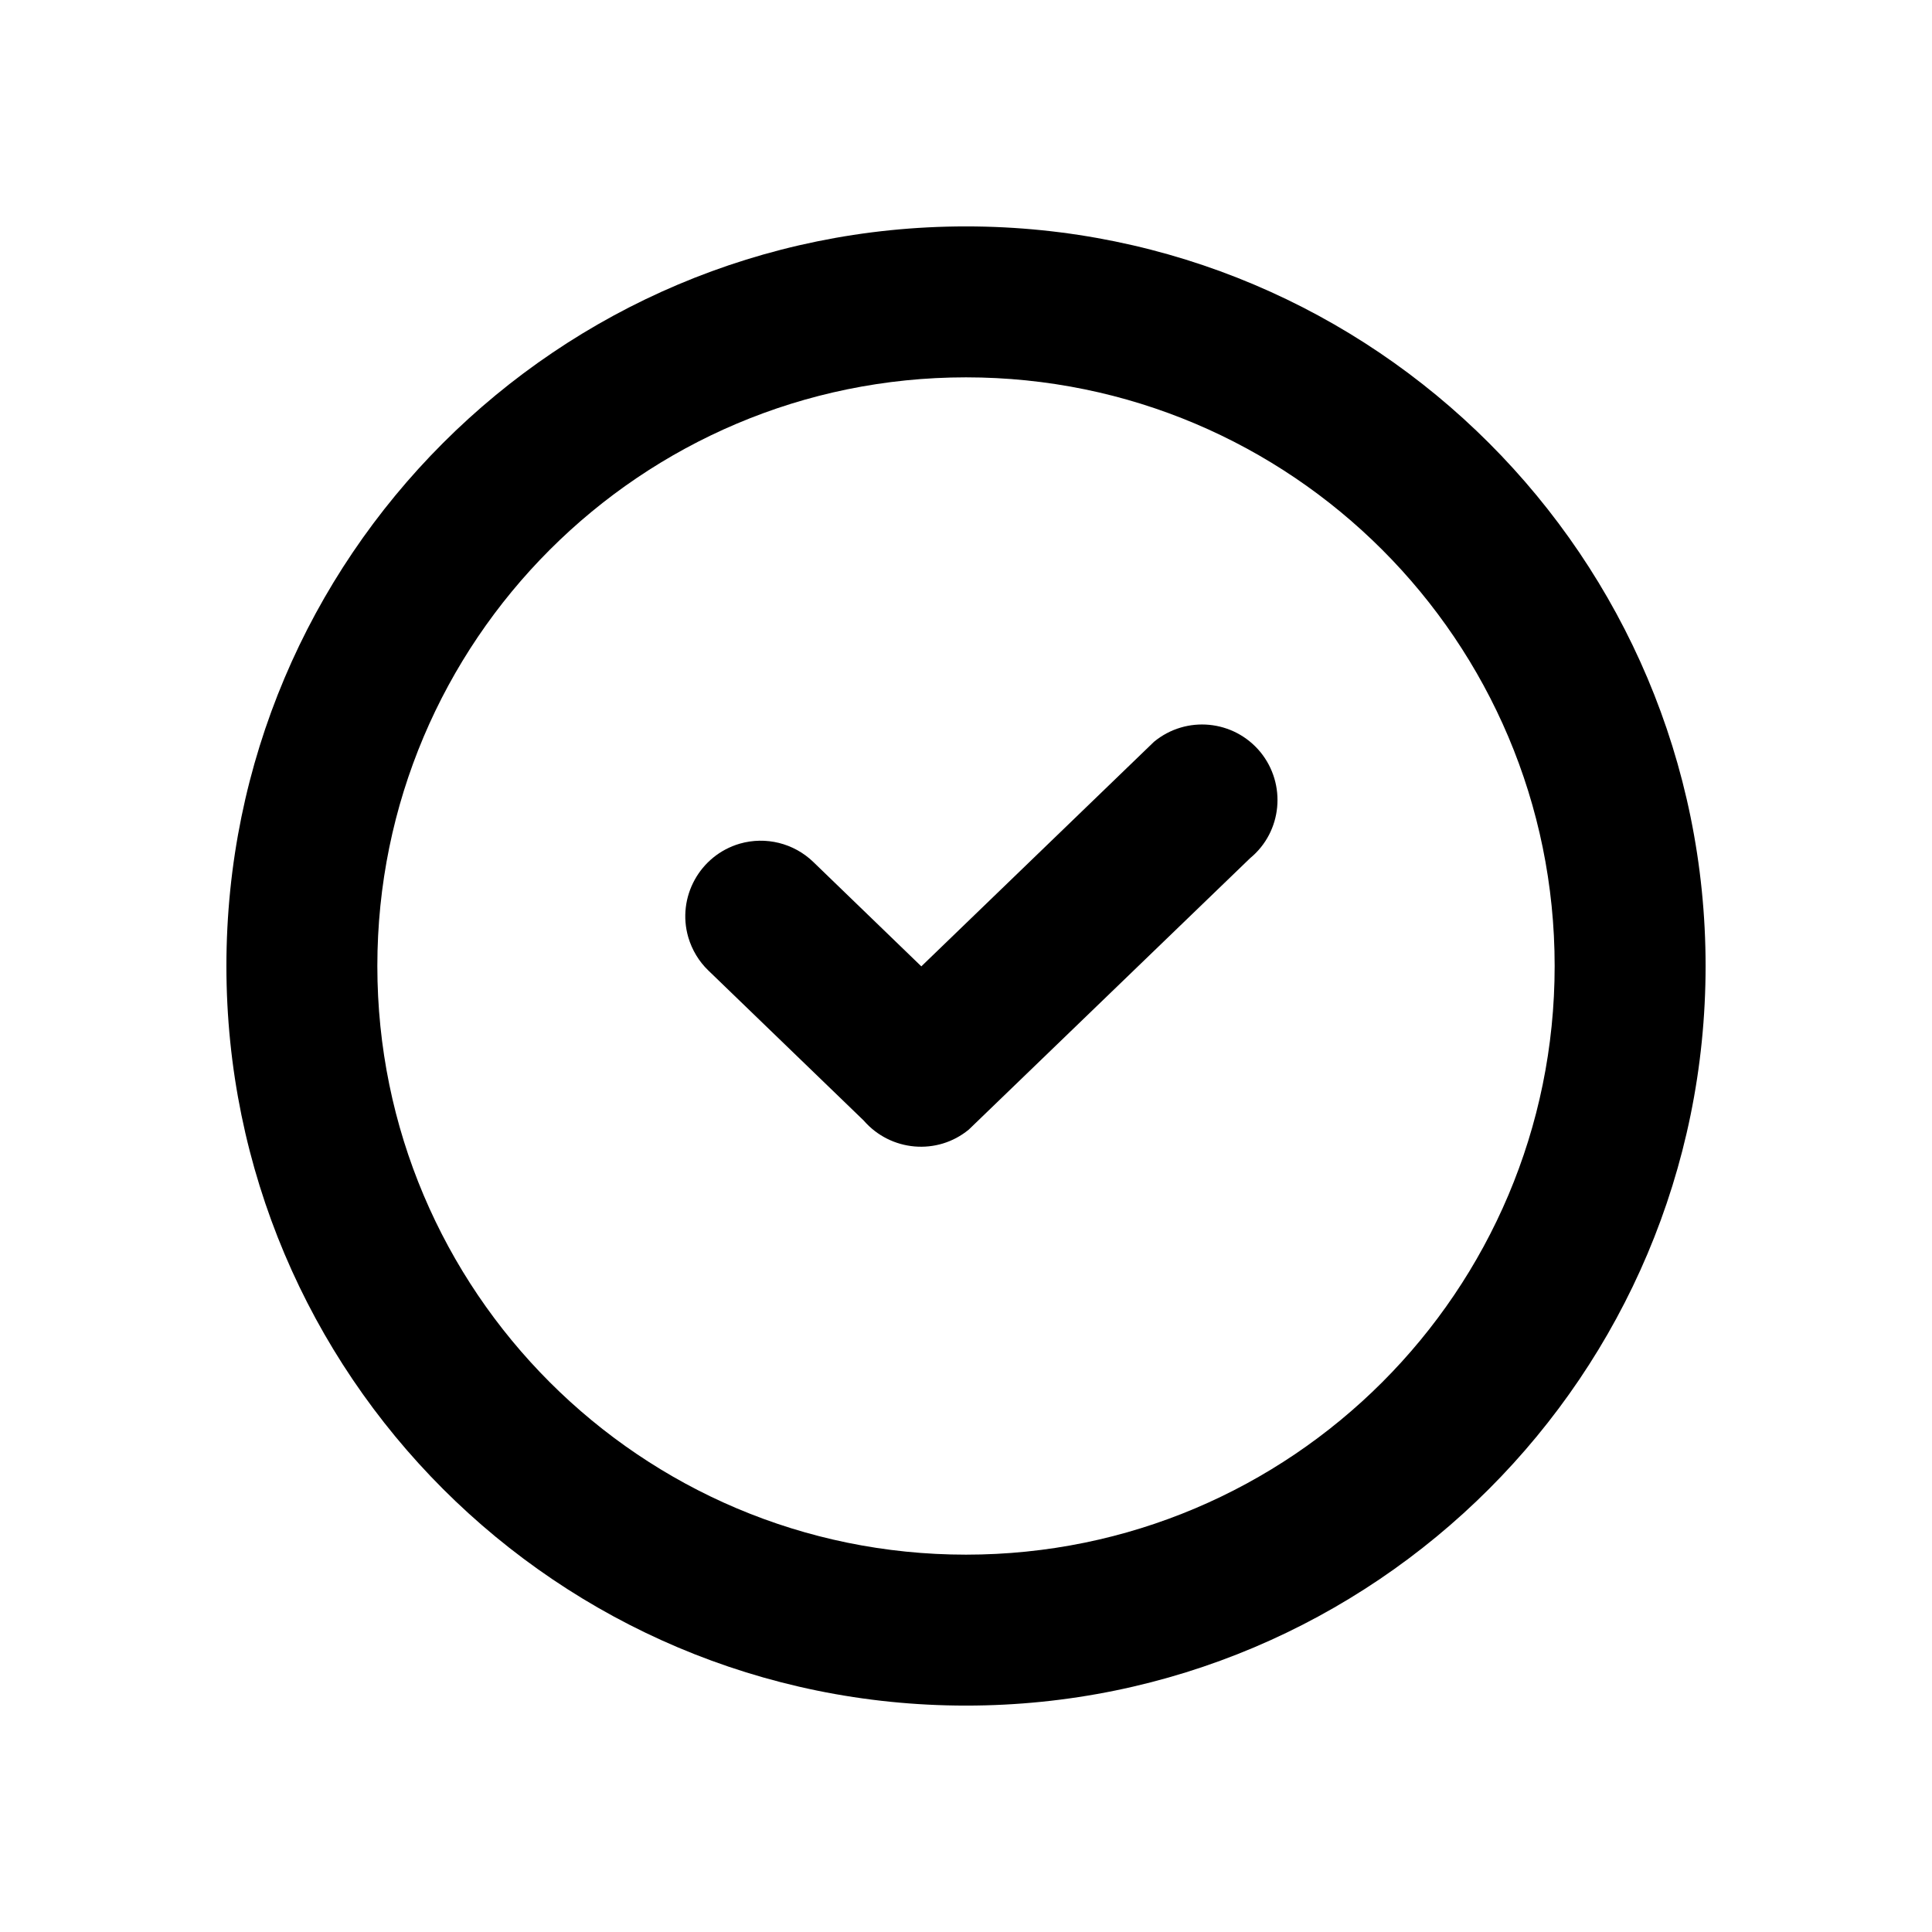 <svg xmlns="http://www.w3.org/2000/svg" xmlns:xlink="http://www.w3.org/1999/xlink" fill="none" version="1.1" width="16"
  height="16" viewBox="0 0 16 16">
  <defs>
    <clipPath id="master_svg0_975_044013">
      <rect x="0" y="0" width="16" height="16" rx="0" />
    </clipPath>
  </defs>
  <g clip-path="url(#master_svg0_975_044013)">
    <g>
      <g>
        <path
          d="M8,14.125C11.383,14.125,14.125,11.383,14.125,8C14.125,4.617,11.383,1.875,8,1.875C4.617,1.875,1.875,4.617,1.875,8C1.875,11.383,4.617,14.125,8,14.125ZM8,3.125C10.692,3.125,12.875,5.308,12.875,8C12.875,10.692,10.692,12.875,8,12.875C5.308,12.875,3.125,10.692,3.125,8C3.125,5.308,5.308,3.125,8,3.125Z"
          fill-rule="evenodd" fill="black" fill-opacity="1" />
      </g>
      <g>
        <path
          d="M8.024,9.354L10.353,7.107C10.619,6.888,10.656,6.494,10.437,6.227C10.217,5.961,9.824,5.923,9.557,6.143L7.63,8.003L6.735,7.138C6.573,6.982,6.341,6.925,6.126,6.987C5.795,7.084,5.604,7.431,5.7,7.762C5.731,7.867,5.788,7.962,5.866,8.037L7.153,9.28C7.375,9.536,7.762,9.571,8.024,9.354Z"
          fill-rule="evenodd" fill="black" fill-opacity="1" />
      </g>
    </g>
  </g>
</svg>